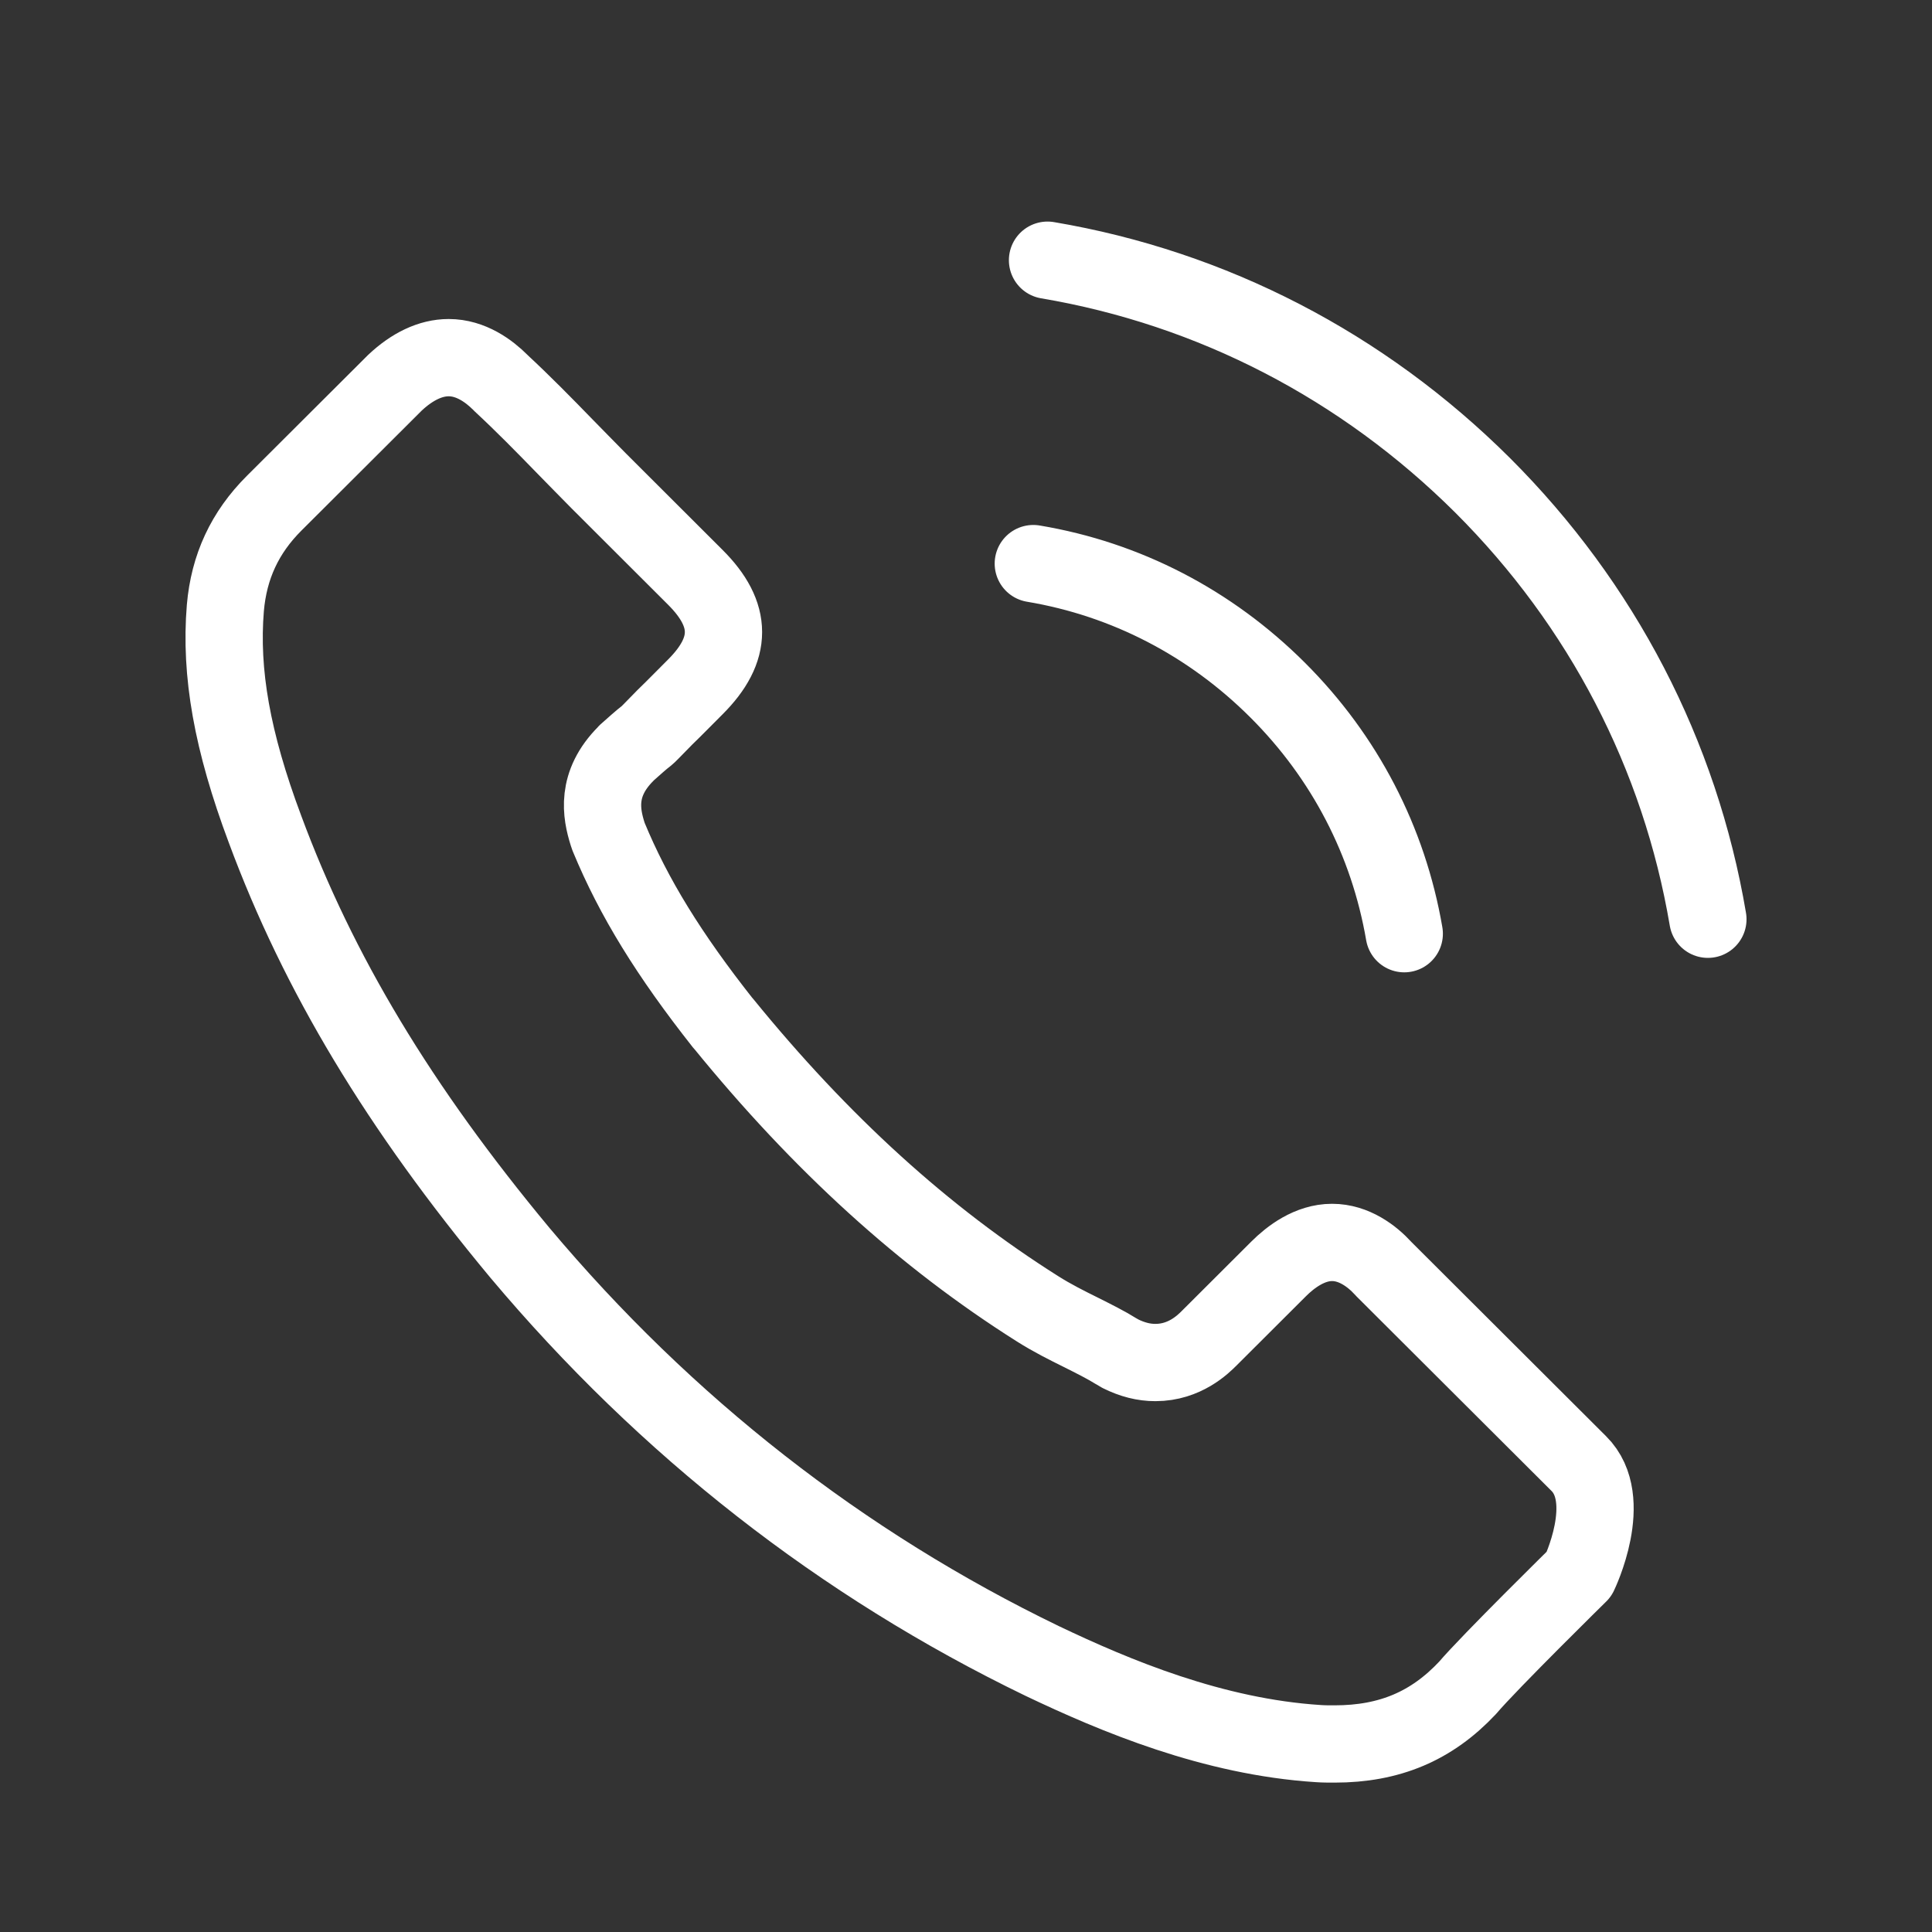 <svg width="25" height="25" viewBox="0 0 25 25" fill="none" xmlns="http://www.w3.org/2000/svg">
<rect x="0" y="0" width="25" height="25" fill="#333333" stroke="none"/>
<path d="M13.371 7.293C14.571 7.494 15.661 8.06 16.532 8.929C17.402 9.797 17.965 10.885 18.171 12.082M13.555 3.367C15.689 3.728 17.635 4.738 19.183 6.278C20.731 7.823 21.739 9.765 22.1 11.895M20.433 20.368C20.433 20.368 19.275 21.506 18.991 21.84C18.528 22.334 17.983 22.567 17.269 22.567C17.2 22.567 17.127 22.567 17.058 22.562C15.698 22.475 14.434 21.945 13.486 21.493C10.894 20.24 8.618 18.462 6.726 16.209C5.165 14.331 4.12 12.594 3.429 10.729C3.003 9.591 2.847 8.705 2.916 7.868C2.962 7.334 3.168 6.89 3.548 6.511L5.11 4.953C5.334 4.742 5.572 4.628 5.806 4.628C6.094 4.628 6.328 4.802 6.474 4.948C6.479 4.953 6.484 4.957 6.488 4.962C6.768 5.222 7.033 5.492 7.313 5.78C7.454 5.926 7.601 6.072 7.748 6.223L8.998 7.471C9.483 7.955 9.483 8.403 8.998 8.888C8.865 9.02 8.737 9.153 8.604 9.281C8.219 9.674 8.521 9.372 8.123 9.729C8.114 9.738 8.105 9.742 8.1 9.752C7.706 10.145 7.78 10.528 7.862 10.789C7.867 10.803 7.871 10.816 7.876 10.83C8.201 11.616 8.659 12.357 9.355 13.239L9.36 13.243C10.624 14.797 11.956 16.008 13.426 16.936C13.614 17.055 13.806 17.151 13.99 17.242C14.155 17.325 14.31 17.402 14.443 17.485C14.461 17.494 14.48 17.507 14.498 17.517C14.654 17.594 14.8 17.631 14.951 17.631C15.332 17.631 15.57 17.393 15.648 17.315L16.545 16.42C16.701 16.264 16.948 16.077 17.237 16.077C17.521 16.077 17.754 16.255 17.896 16.41C17.901 16.415 17.901 16.415 17.905 16.42L20.429 18.938C20.901 19.404 20.433 20.368 20.433 20.368Z" stroke="white" stroke-linecap="round" stroke-linejoin="round"/>
</svg>
